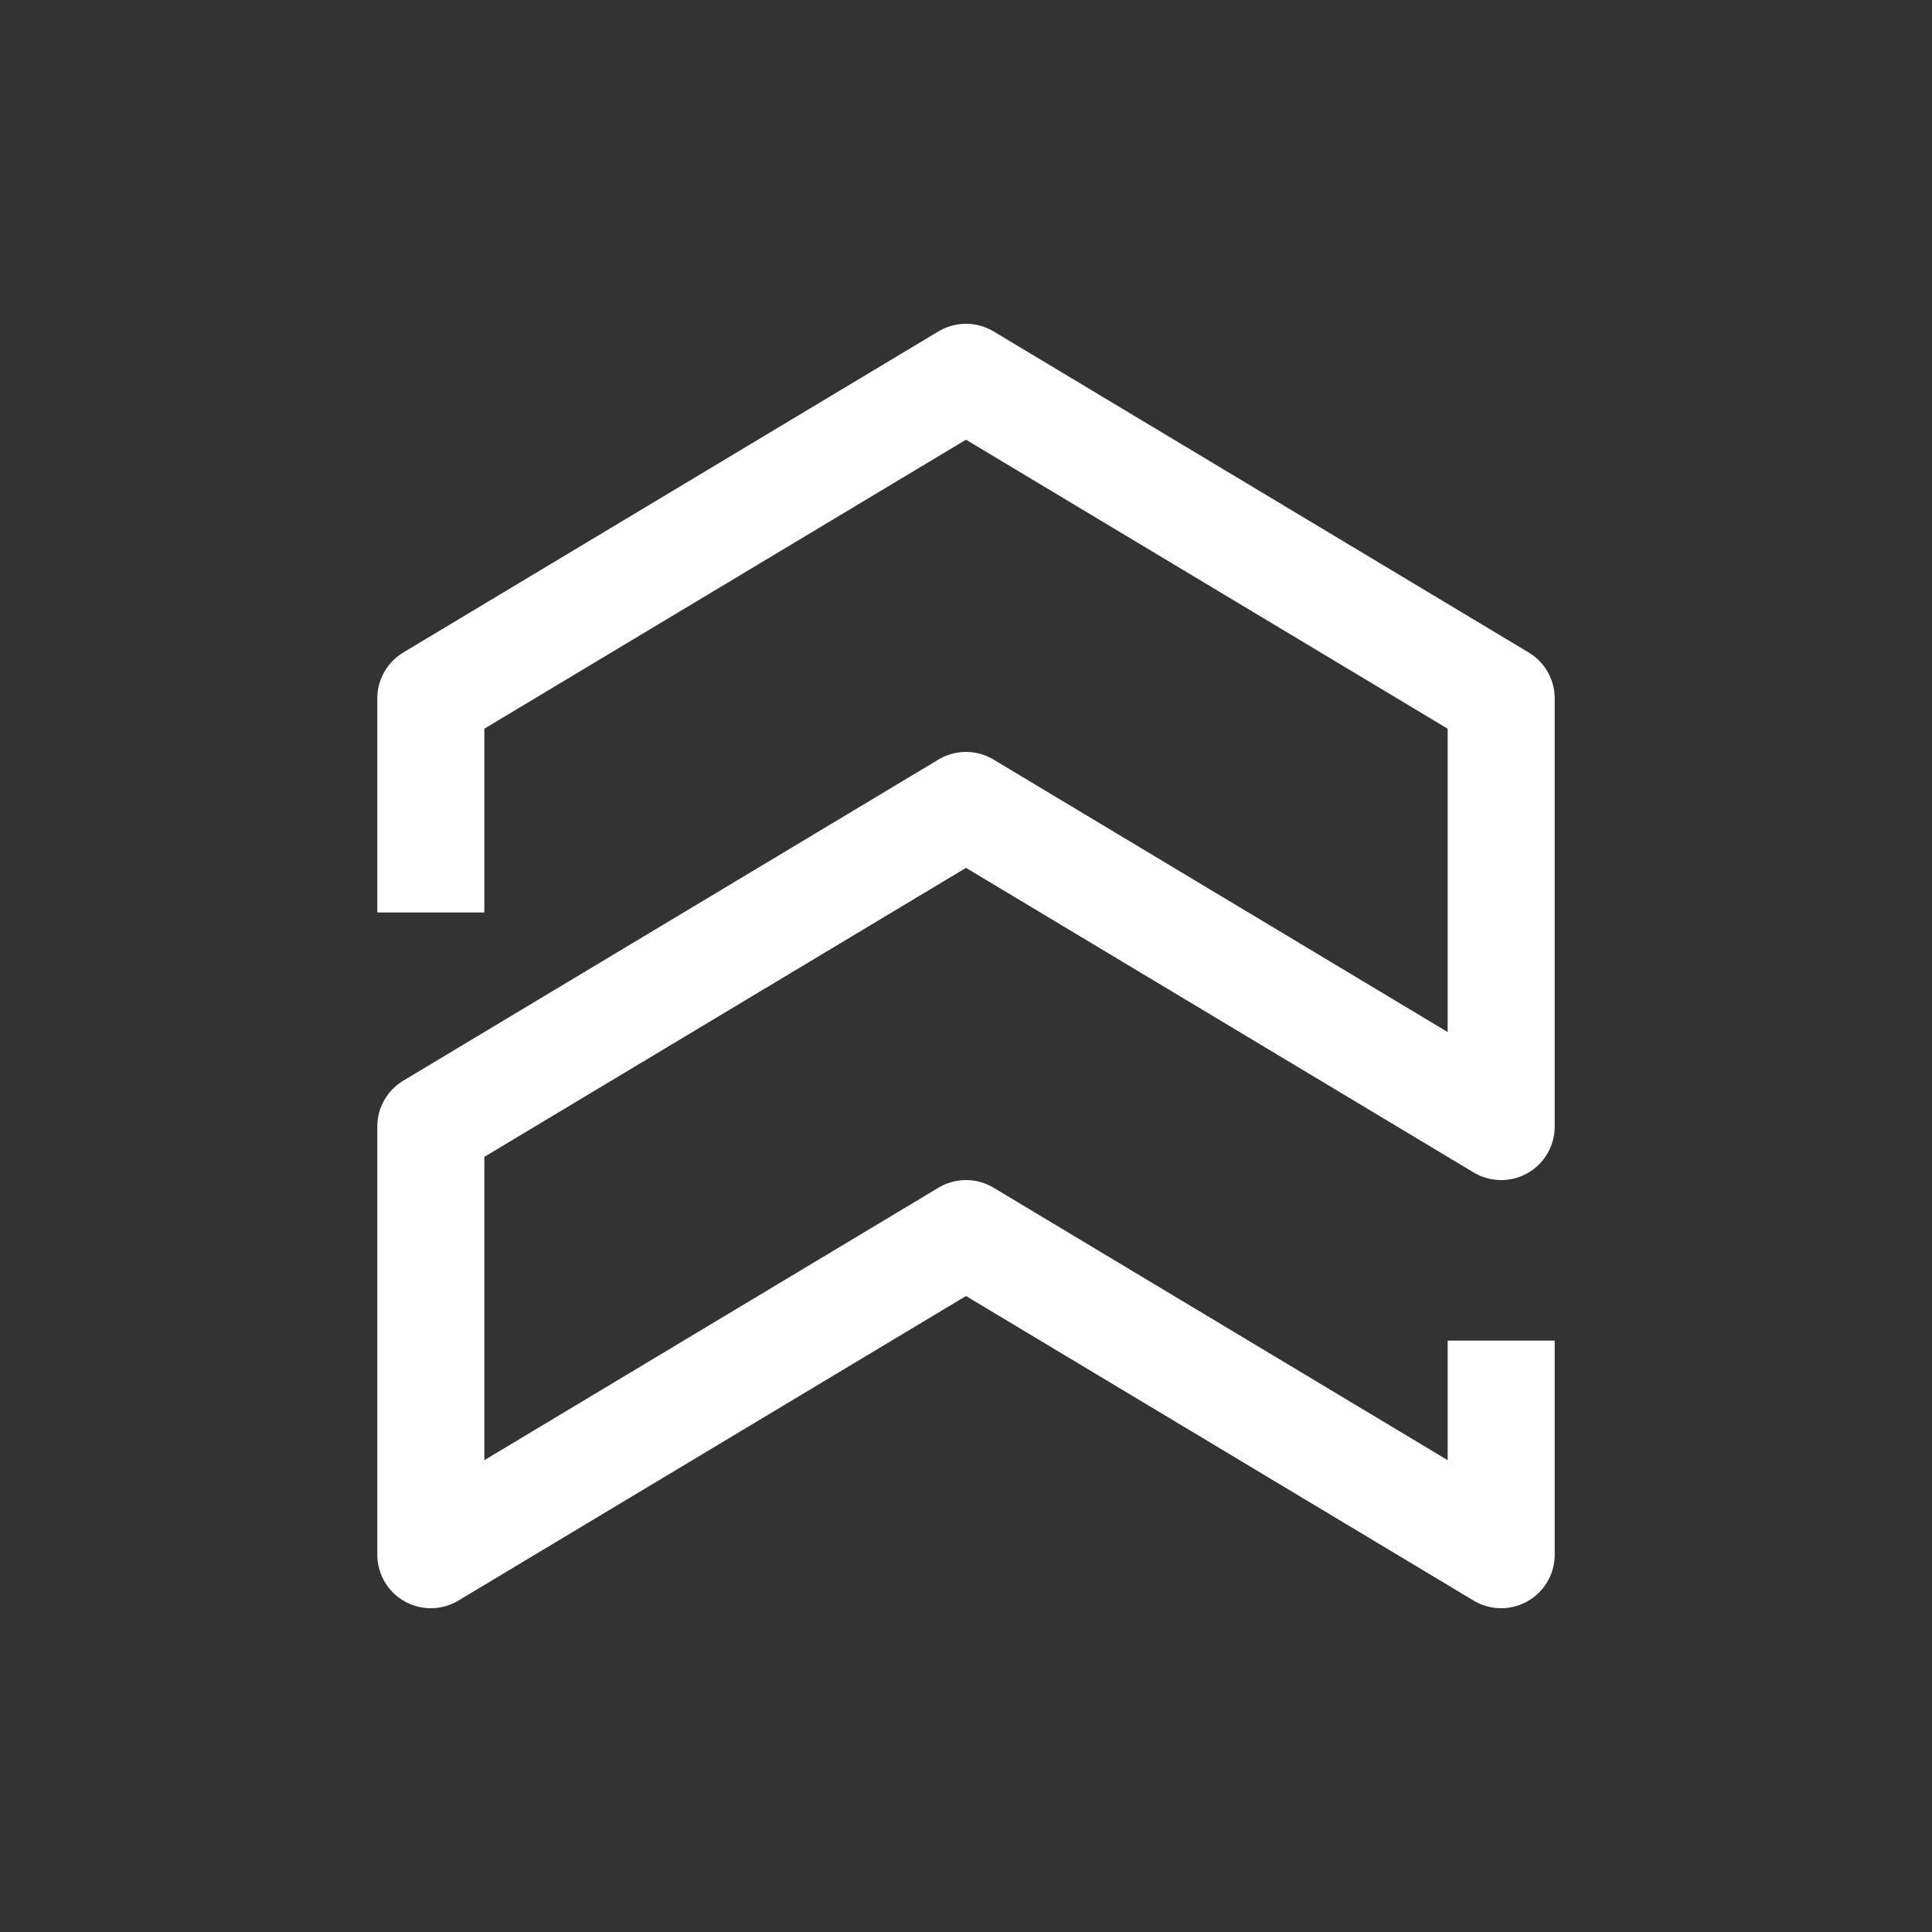 <?xml version="1.0" encoding="utf-8"?>
<!-- Generator: Adobe Illustrator 20.1.0, SVG Export Plug-In . SVG Version: 6.00 Build 0)  -->
<svg version="1.1" xmlns="http://www.w3.org/2000/svg" xmlns:xlink="http://www.w3.org/1999/xlink" x="0px" y="0px"
	 viewBox="0 0 72.2 72.2" style="enable-background:new 0 0 72.2 72.2;" xml:space="preserve">
<rect x="0" y="0" width="72.2" height="72.2" fill="#333333" stroke="none"/>
<style type="text/css">
	.st0{display:none;}
	.st1{display:inline;}
	.st2{opacity:0.4;fill:none;stroke:#000000;stroke-width:0.25;stroke-miterlimit:10;}
	.st3{opacity:0.1;fill:none;stroke:#000000;stroke-width:0.25;stroke-miterlimit:10;}
	.st4{fill:none;stroke:#0555FA;stroke-width:0.25;stroke-miterlimit:10;}
	.st5{fill:none;stroke:#FFFFFF;stroke-width:4;stroke-linejoin:round;stroke-miterlimit:10;}
	.st6{fill:none;stroke:#FFFFFF;stroke-width:4;stroke-miterlimit:10;}
</style>
<g id="Grids" class="st0">
	<g class="st1">
		<g>
			<rect x="0.1" y="0.1" class="st2" width="72" height="72"/>
			<line class="st3" x1="0.1" y1="68.1" x2="72.1" y2="68.1"/>
			<line class="st3" x1="0.1" y1="64.1" x2="72.1" y2="64.1"/>
			<line class="st3" x1="0.1" y1="60.1" x2="72.1" y2="60.1"/>
			<line class="st3" x1="0.1" y1="56.1" x2="72.1" y2="56.1"/>
			<line class="st3" x1="0.1" y1="52.1" x2="72.1" y2="52.1"/>
			<line class="st3" x1="0.1" y1="48.1" x2="72.1" y2="48.1"/>
			<line class="st3" x1="0.1" y1="44.1" x2="72.1" y2="44.1"/>
			<line class="st3" x1="0.1" y1="40.1" x2="72.1" y2="40.1"/>
			<line class="st3" x1="0.1" y1="36.1" x2="72.1" y2="36.1"/>
			<line class="st3" x1="0.1" y1="32.1" x2="72.1" y2="32.1"/>
			<line class="st3" x1="0.1" y1="28.1" x2="72.1" y2="28.1"/>
			<line class="st3" x1="0.1" y1="24.1" x2="72.1" y2="24.1"/>
			<line class="st3" x1="0.1" y1="20.1" x2="72.1" y2="20.1"/>
			<line class="st3" x1="0.1" y1="16.1" x2="72.1" y2="16.1"/>
			<line class="st3" x1="0.1" y1="12.1" x2="72.1" y2="12.1"/>
			<line class="st3" x1="0.1" y1="8.1" x2="72.1" y2="8.1"/>
			<line class="st3" x1="0.1" y1="4.1" x2="72.1" y2="4.1"/>
			<line class="st3" x1="68.1" y1="0.1" x2="68.1" y2="72.1"/>
			<line class="st3" x1="64.1" y1="0.1" x2="64.1" y2="72.1"/>
			<line class="st3" x1="60.1" y1="0.1" x2="60.1" y2="72.1"/>
			<line class="st3" x1="56.1" y1="0.1" x2="56.1" y2="72.1"/>
			<line class="st3" x1="52.1" y1="0.1" x2="52.1" y2="72.1"/>
			<line class="st3" x1="48.1" y1="0.1" x2="48.1" y2="72.1"/>
			<line class="st3" x1="44.1" y1="0.1" x2="44.1" y2="72.1"/>
			<line class="st3" x1="40.1" y1="0.1" x2="40.1" y2="72.1"/>
			<line class="st3" x1="36.1" y1="0.1" x2="36.1" y2="72.1"/>
			<line class="st3" x1="32.1" y1="0.1" x2="32.1" y2="72.1"/>
			<line class="st3" x1="28.1" y1="0.1" x2="28.1" y2="72.1"/>
			<line class="st3" x1="24.1" y1="0.1" x2="24.1" y2="72.1"/>
			<line class="st3" x1="20.1" y1="0.1" x2="20.1" y2="72.1"/>
			<line class="st3" x1="16.1" y1="0.1" x2="16.1" y2="72.1"/>
			<line class="st3" x1="12.1" y1="0.1" x2="12.1" y2="72.1"/>
			<line class="st3" x1="8.1" y1="0.1" x2="8.1" y2="72.1"/>
			<line class="st3" x1="4.1" y1="0.1" x2="4.1" y2="72.1"/>
		</g>
		<g>
			<polyline class="st4" points="2.1,70.1 2.1,2.1 70.1,2.1 			"/>
			<line class="st4" x1="2.1" y1="70.1" x2="70.1" y2="70.1"/>
			<line class="st4" x1="2.1" y1="66.1" x2="70.1" y2="66.1"/>
			<line class="st4" x1="2.1" y1="62.1" x2="70.1" y2="62.1"/>
			<line class="st4" x1="2.1" y1="58.1" x2="70.1" y2="58.1"/>
			<line class="st4" x1="2.1" y1="54.1" x2="70.1" y2="54.1"/>
			<line class="st4" x1="2.1" y1="50.1" x2="70.1" y2="50.1"/>
			<line class="st4" x1="2.1" y1="46.1" x2="70.1" y2="46.1"/>
			<line class="st4" x1="2.1" y1="42.1" x2="70.1" y2="42.1"/>
			<line class="st4" x1="2.1" y1="38.1" x2="70.1" y2="38.1"/>
			<line class="st4" x1="2.1" y1="34.1" x2="70.1" y2="34.1"/>
			<line class="st4" x1="2.1" y1="30.1" x2="70.1" y2="30.1"/>
			<line class="st4" x1="2.1" y1="26.1" x2="70.1" y2="26.1"/>
			<line class="st4" x1="2.1" y1="22.1" x2="70.1" y2="22.1"/>
			<line class="st4" x1="2.1" y1="18.1" x2="70.1" y2="18.1"/>
			<line class="st4" x1="2.1" y1="14.1" x2="70.1" y2="14.1"/>
			<line class="st4" x1="2.1" y1="10.1" x2="70.1" y2="10.1"/>
			<line class="st4" x1="2.1" y1="6.1" x2="70.1" y2="6.1"/>
			<line class="st4" x1="70.1" y1="2.1" x2="70.1" y2="70.1"/>
			<line class="st4" x1="66.1" y1="2.1" x2="66.1" y2="70.1"/>
			<line class="st4" x1="62.1" y1="2.1" x2="62.1" y2="70.1"/>
			<line class="st4" x1="58.1" y1="2.1" x2="58.1" y2="70.1"/>
			<line class="st4" x1="54.1" y1="2.1" x2="54.1" y2="70.1"/>
			<line class="st4" x1="50.1" y1="2.1" x2="50.1" y2="70.1"/>
			<line class="st4" x1="46.1" y1="2.1" x2="46.1" y2="70.1"/>
			<line class="st4" x1="42.1" y1="2.1" x2="42.1" y2="70.1"/>
			<line class="st4" x1="38.1" y1="2.1" x2="38.1" y2="70.1"/>
			<line class="st4" x1="34.1" y1="2.1" x2="34.1" y2="70.1"/>
			<line class="st4" x1="30.1" y1="2.1" x2="30.1" y2="70.1"/>
			<line class="st4" x1="26.1" y1="2.1" x2="26.1" y2="70.1"/>
			<line class="st4" x1="22.1" y1="2.1" x2="22.1" y2="70.1"/>
			<line class="st4" x1="18.1" y1="2.1" x2="18.1" y2="70.1"/>
			<line class="st4" x1="14.1" y1="2.1" x2="14.1" y2="70.1"/>
			<line class="st4" x1="10.1" y1="2.1" x2="10.1" y2="70.1"/>
			<line class="st4" x1="6.1" y1="2.1" x2="6.1" y2="70.1"/>
		</g>
	</g>
</g>
<g id="Icon">
	<polyline class="st5" points="16.1,34.1 16.1,26.1 36.1,14.1 56.1,26.1 56.1,42.1 36.1,30.1 16.1,42.1 16.1,58.1 36.1,46.1 
		56.1,58.1 56.1,50.1 	"/>
</g>
</svg>
